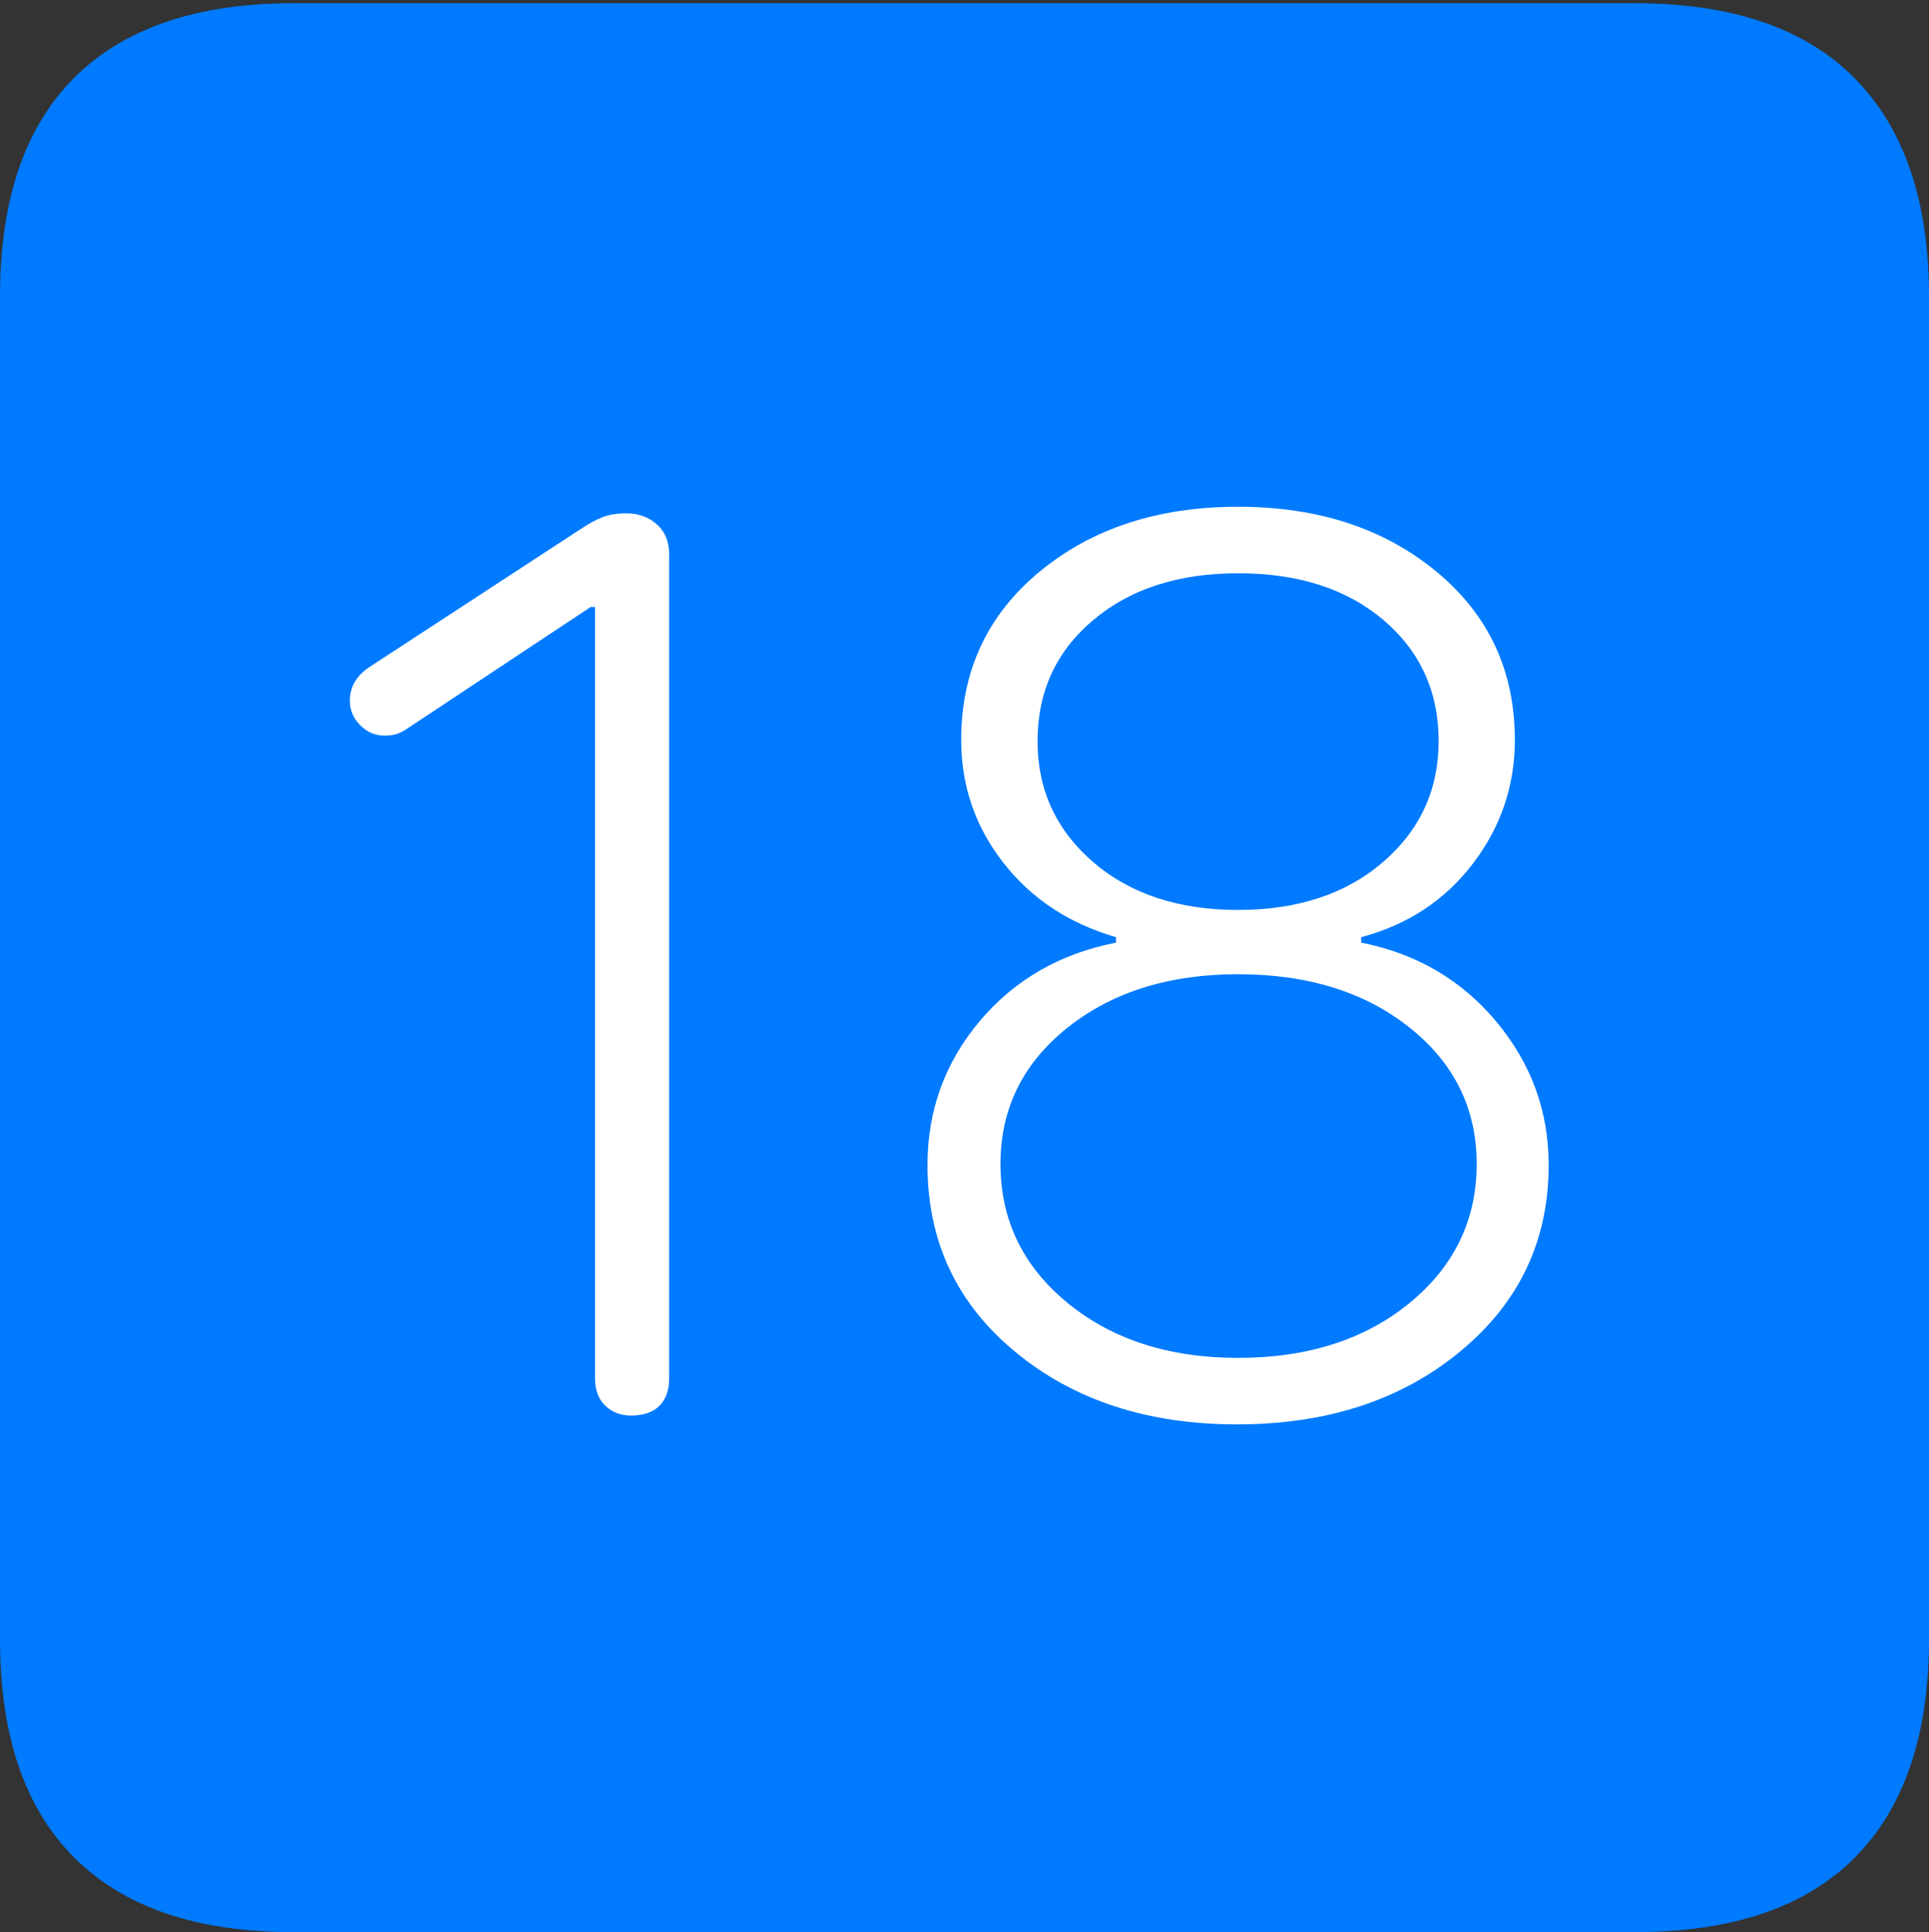 <?xml version="1.0" encoding="UTF-8"?>
<!--Generator: Apple Native CoreSVG 175-->
<!DOCTYPE svg
PUBLIC "-//W3C//DTD SVG 1.1//EN"
       "http://www.w3.org/Graphics/SVG/1.1/DTD/svg11.dtd">
<svg version="1.1" xmlns="http://www.w3.org/2000/svg" xmlns:xlink="http://www.w3.org/1999/xlink" width="17.285" height="17.314">
 <rect width="100%" height="100%" fill="#333333" stroke="none"/>
 <g>
  <rect height="17.314" opacity="0" width="17.285" x="0" y="0"/>
  <path d="M2.627 17.314L14.648 17.314Q15.957 17.314 16.621 16.645Q17.285 15.977 17.285 14.688L17.285 2.656Q17.285 1.377 16.621 0.703Q15.957 0.029 14.648 0.029L2.627 0.029Q1.338 0.029 0.669 0.693Q0 1.357 0 2.656L0 14.688Q0 15.986 0.669 16.65Q1.338 17.314 2.627 17.314Z" fill="#007aff"/>
  <path d="M5.654 12.685Q5.518 12.685 5.425 12.598Q5.332 12.51 5.332 12.354L5.332 5.439L5.293 5.439L3.643 6.533Q3.584 6.572 3.54 6.582Q3.496 6.592 3.447 6.592Q3.32 6.592 3.228 6.499Q3.135 6.406 3.135 6.279Q3.135 6.094 3.311 5.977L5.195 4.746Q5.312 4.668 5.4 4.634Q5.488 4.6 5.615 4.6Q5.771 4.6 5.884 4.697Q5.996 4.795 5.996 4.971L5.996 12.354Q5.996 12.51 5.908 12.598Q5.82 12.685 5.654 12.685ZM11.084 12.764Q9.883 12.764 9.097 12.114Q8.311 11.465 8.311 10.44Q8.311 9.707 8.779 9.15Q9.248 8.594 10 8.447L10 8.398Q9.365 8.213 8.989 7.729Q8.613 7.246 8.613 6.631Q8.613 5.703 9.316 5.122Q10.02 4.541 11.094 4.541Q12.168 4.541 12.871 5.122Q13.574 5.703 13.574 6.631Q13.574 7.246 13.198 7.739Q12.822 8.232 12.197 8.398L12.197 8.447Q12.94 8.594 13.408 9.155Q13.877 9.717 13.877 10.44Q13.877 11.455 13.086 12.109Q12.295 12.764 11.084 12.764ZM11.094 12.168Q12.031 12.168 12.632 11.675Q13.232 11.182 13.232 10.43Q13.232 9.688 12.632 9.209Q12.031 8.73 11.094 8.73Q10.166 8.73 9.565 9.209Q8.965 9.688 8.965 10.43Q8.965 11.182 9.565 11.675Q10.166 12.168 11.094 12.168ZM11.094 8.154Q11.895 8.154 12.393 7.725Q12.891 7.295 12.891 6.641Q12.891 5.977 12.398 5.557Q11.904 5.137 11.094 5.137Q10.293 5.137 9.795 5.557Q9.297 5.977 9.297 6.641Q9.297 7.295 9.795 7.725Q10.293 8.154 11.094 8.154Z" fill="#ffffff"/>
 </g>
</svg>
